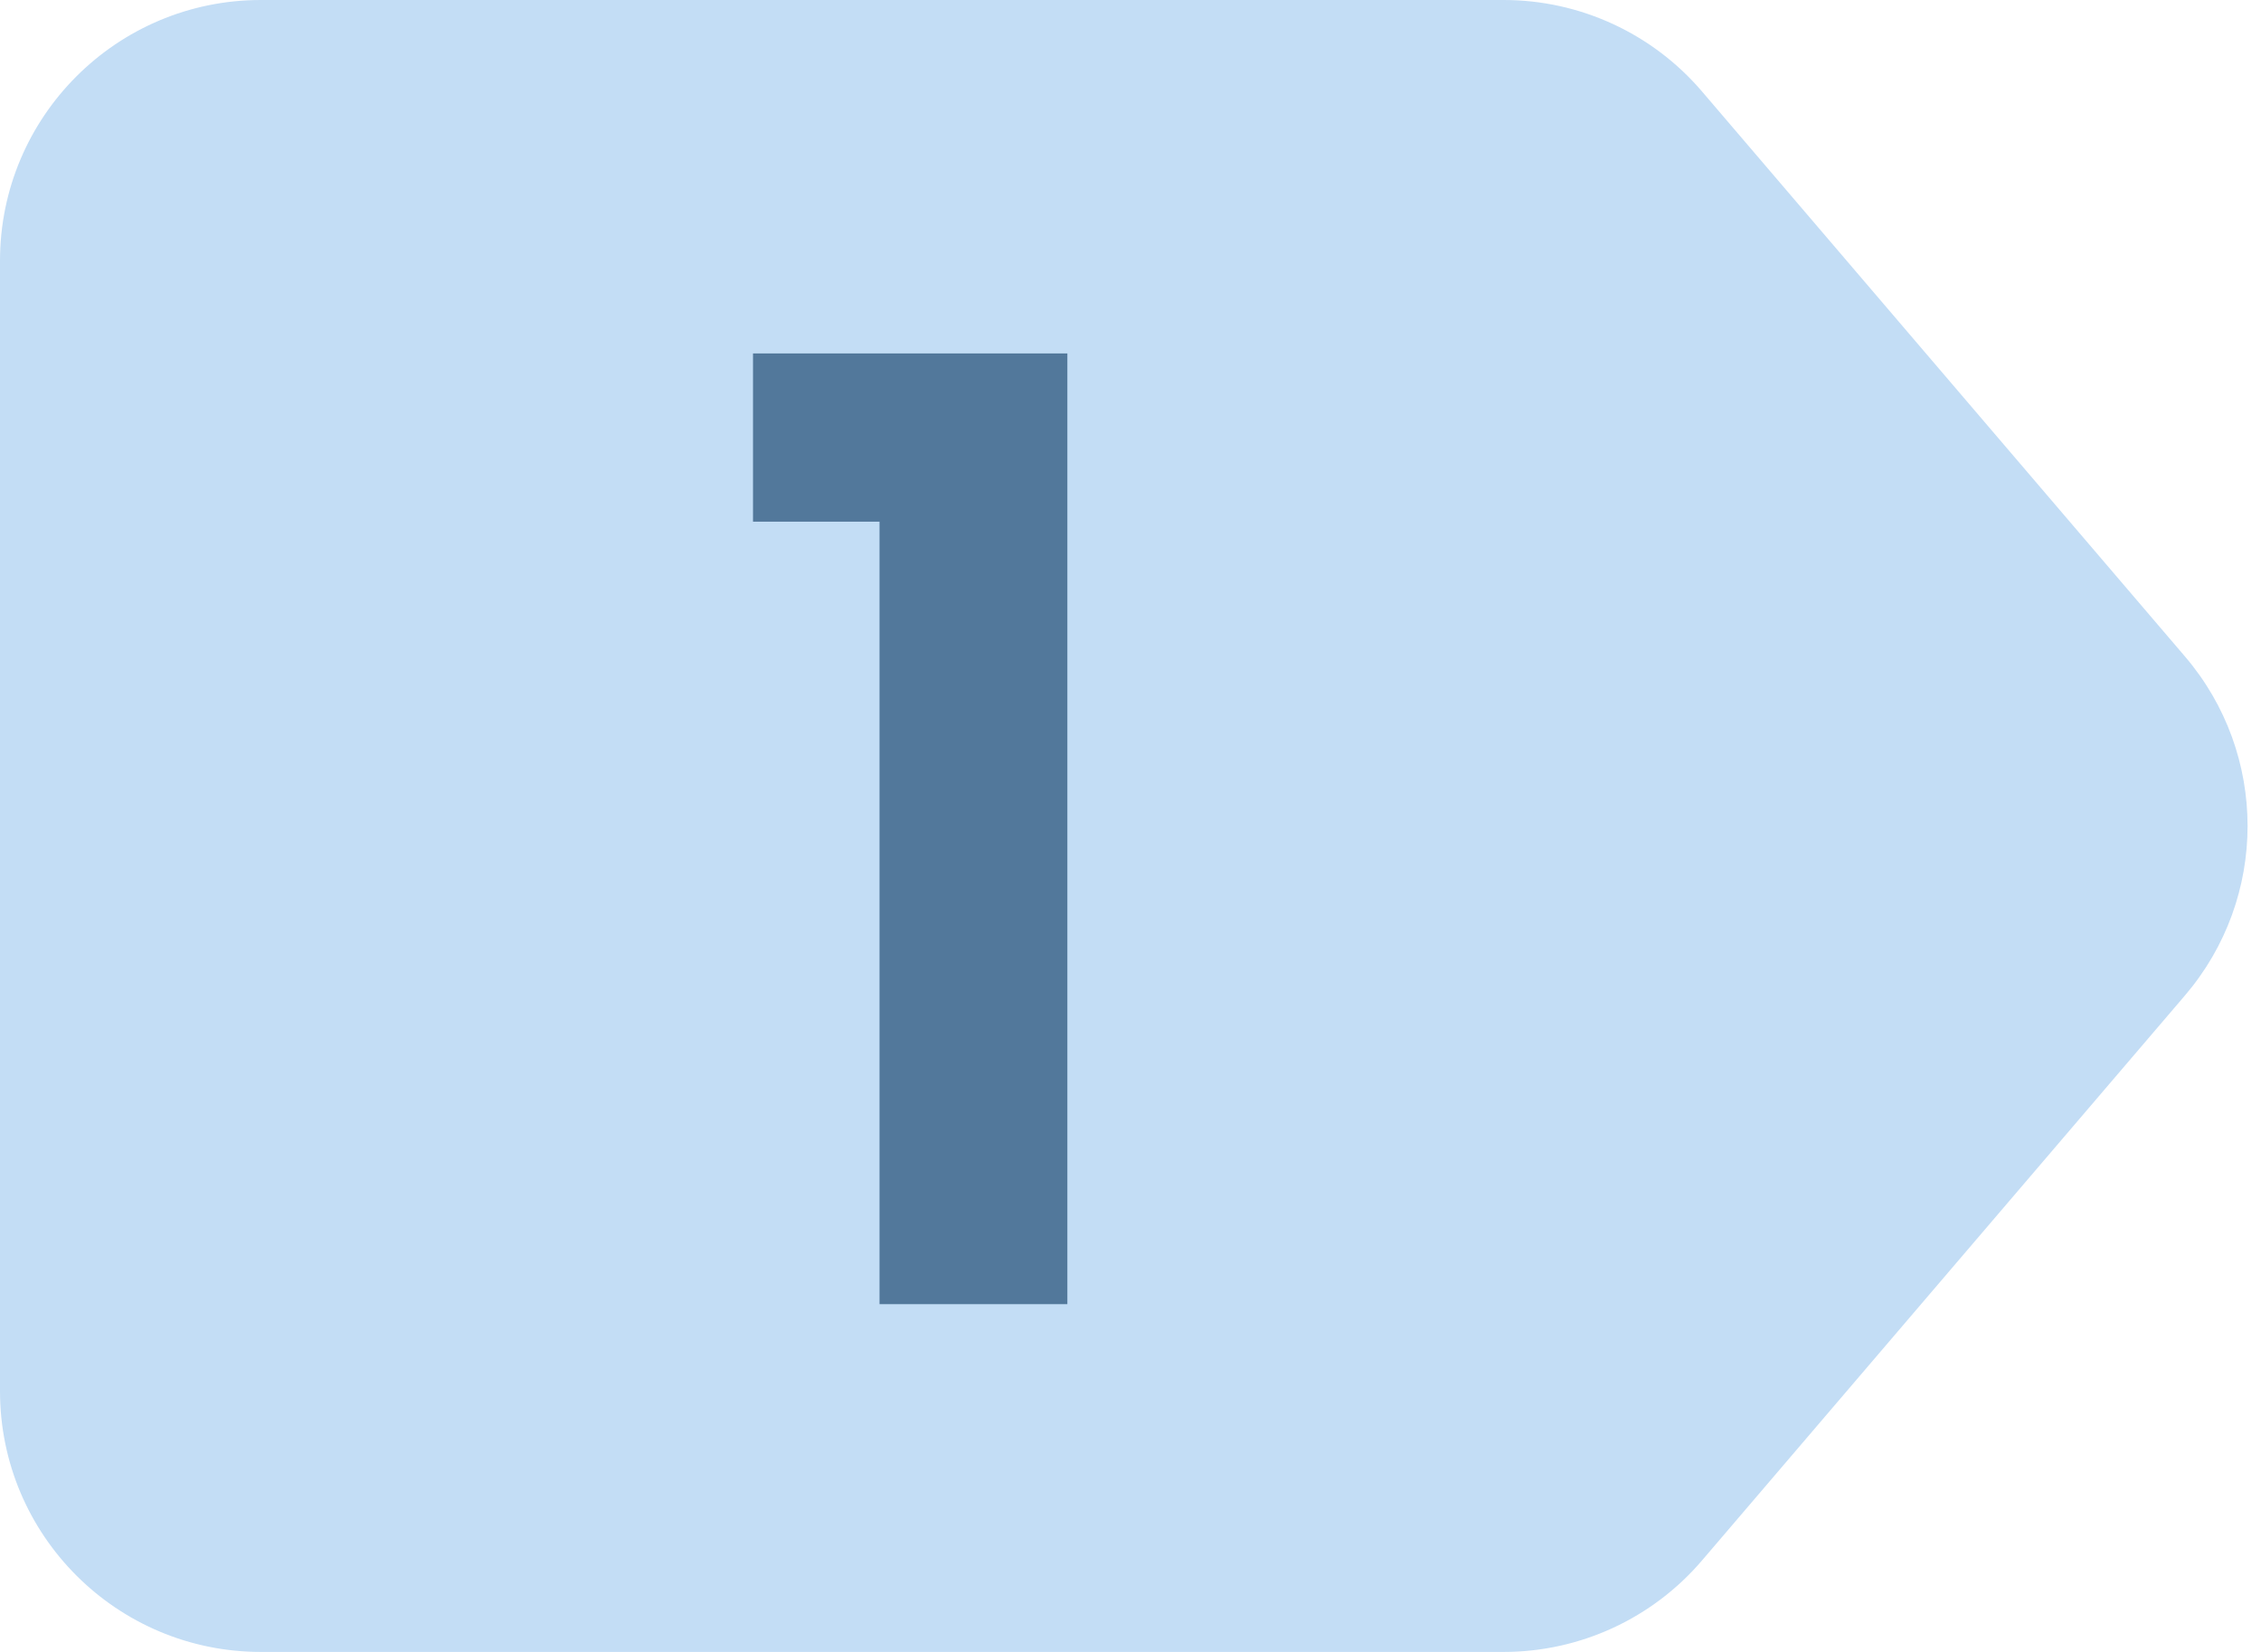 <svg width="26" height="19" viewBox="0 0 26 19" fill="none" xmlns="http://www.w3.org/2000/svg">
    <path fill-rule="evenodd" clip-rule="evenodd" d="M19.571 1.051C19.001 0.384 18.168 0 17.291 0H3C1.343 0 0 1.343 0 3V16C0 17.657 1.343 19 3 19H17.291C18.168 19 19.001 18.616 19.571 17.949L25.126 11.449C26.085 10.327 26.086 8.674 25.126 7.551L19.571 1.051Z" fill="#C3DDF5"/>
    <path d="M8.659 6V4.065H12.274V15H10.114V6H8.659Z" fill="#52789B"/>
</svg>
